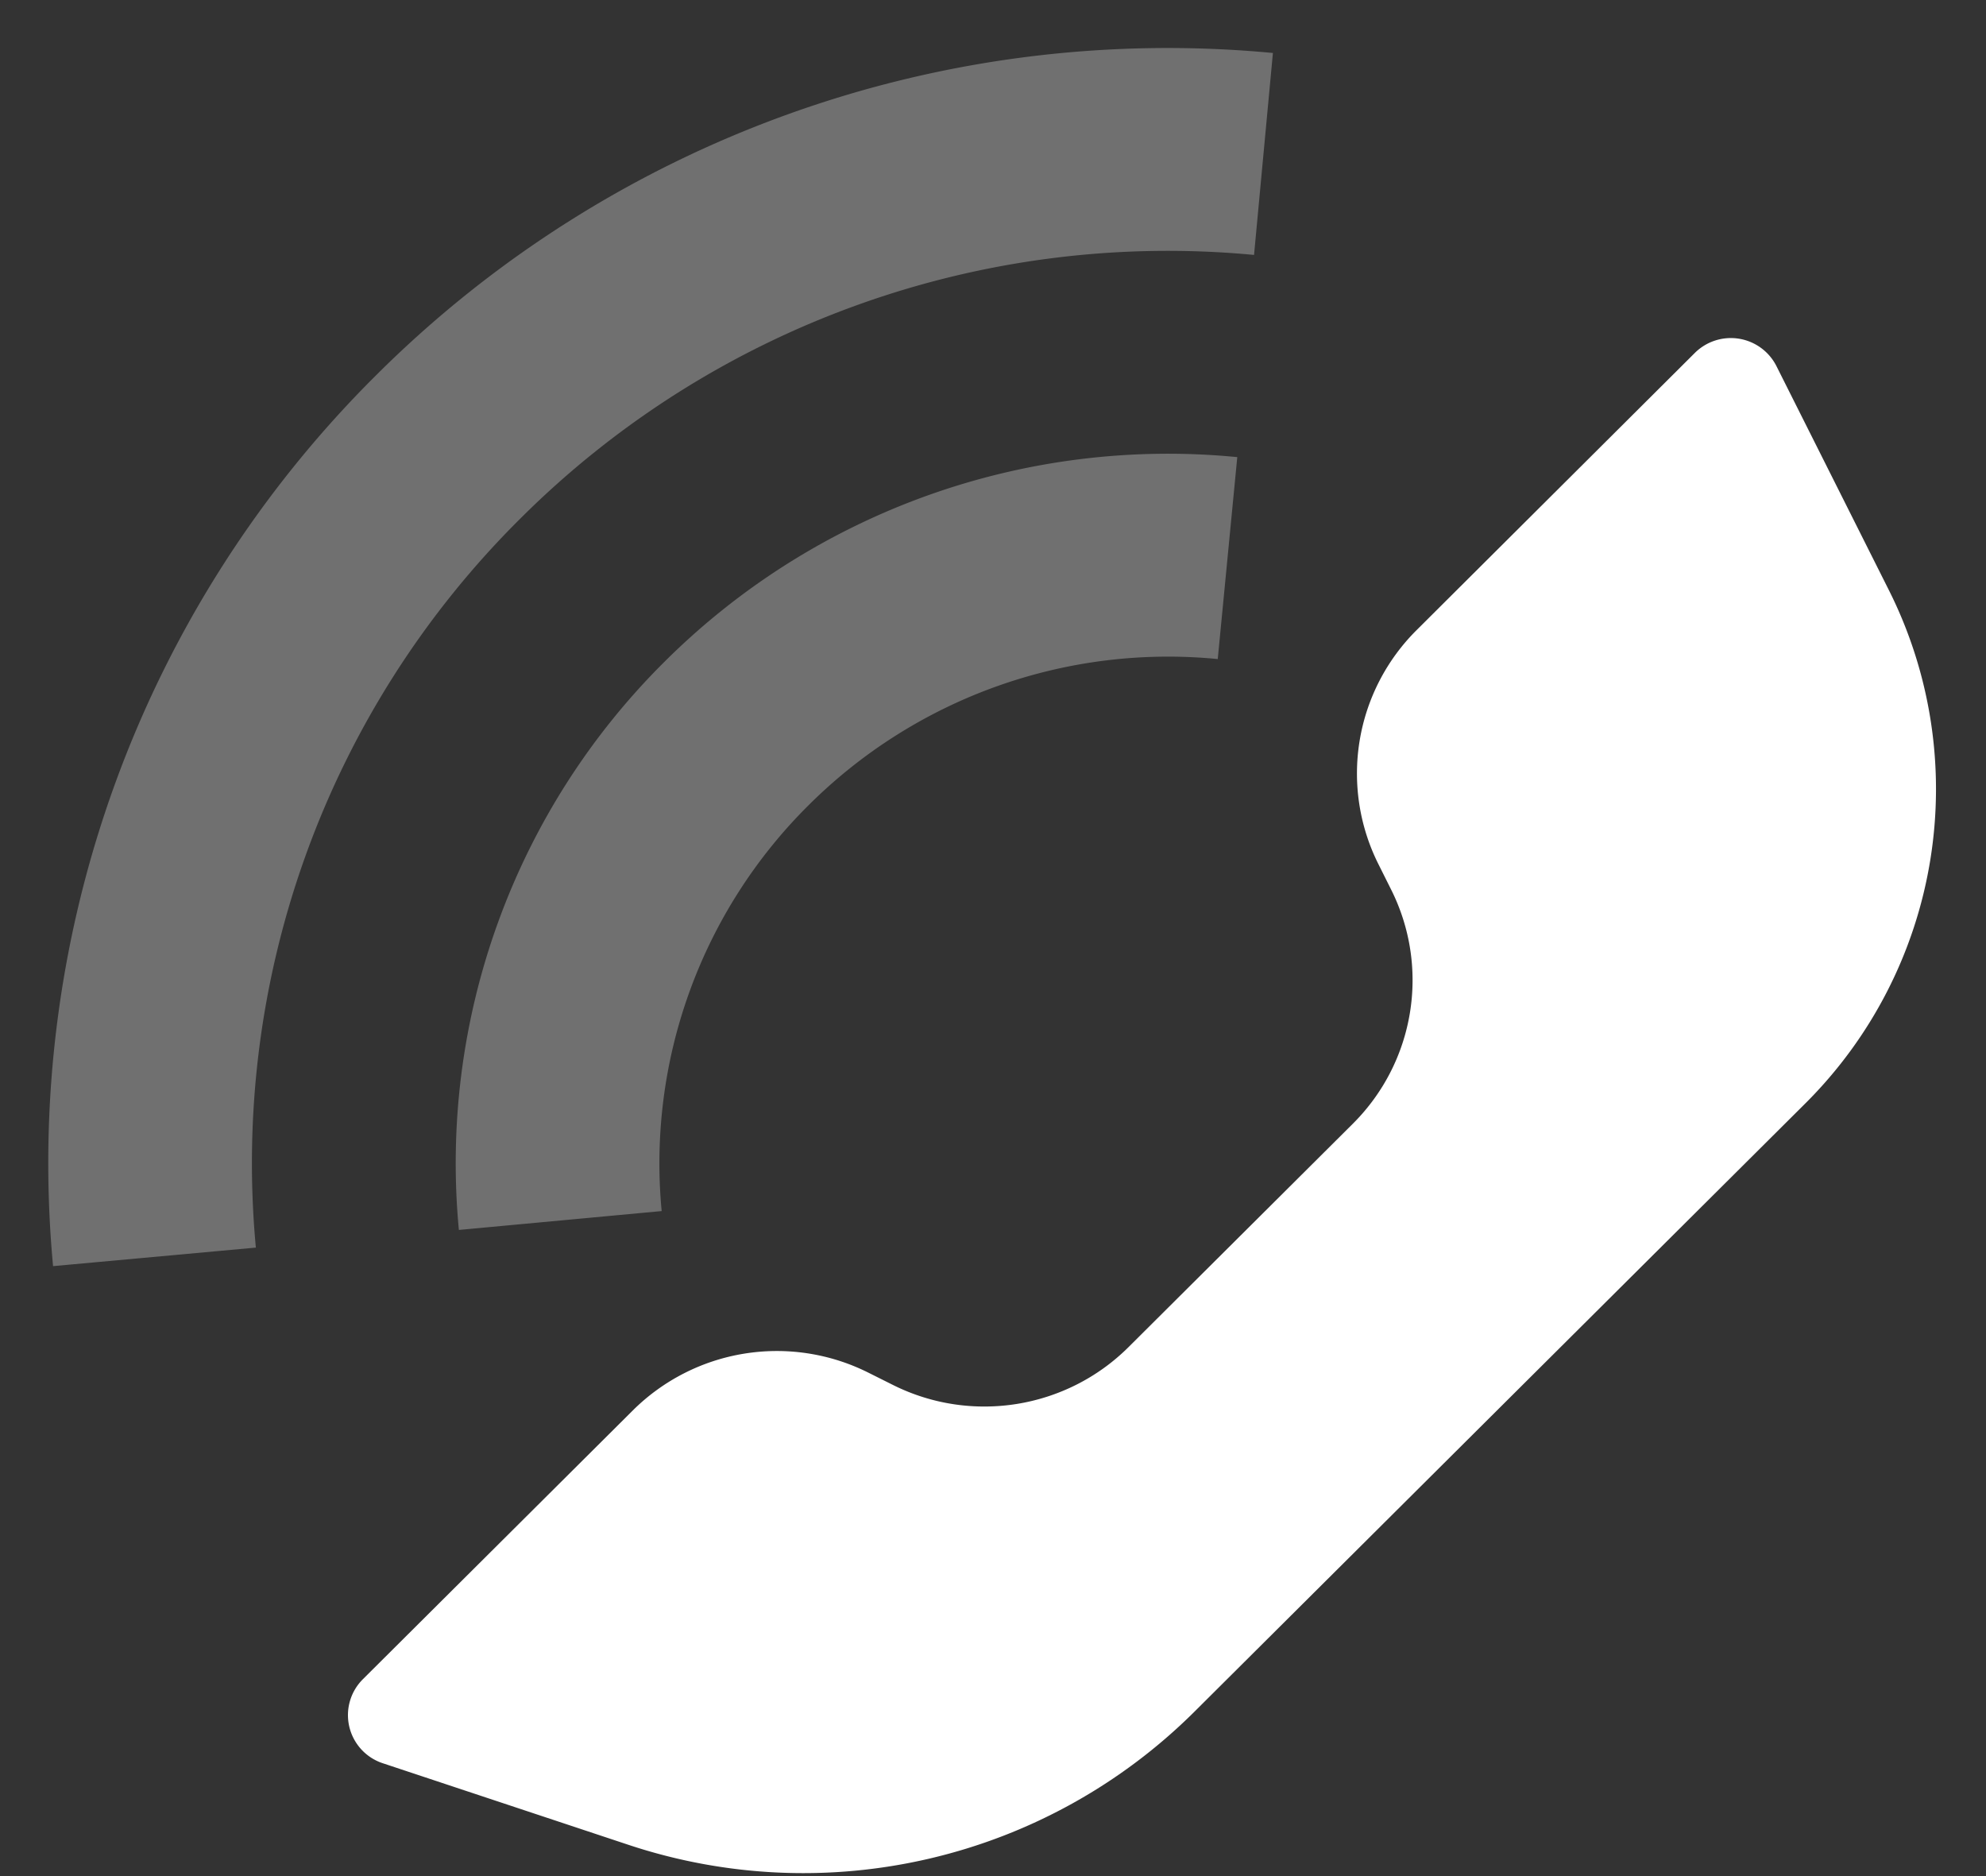 <svg width="18" height="17" xmlns="http://www.w3.org/2000/svg"><rect width="100%" height="100%" fill="#333333" stroke="none"/><g fill="#FFF" fill-rule="evenodd"><path d="M10.228 12.207l2.034-2.025c.562-.56.701-1.414.346-2.122l-.115-.23a1.832 1.832 0 0 1 .346-2.12l2.522-2.512a.463.463 0 0 1 .74.12l1.018 2.028A4.018 4.018 0 0 1 16.361 10l-5.538 5.513a5.026 5.026 0 0 1-5.126 1.204l-2.229-.74a.459.459 0 0 1-.18-.76l2.447-2.436a1.852 1.852 0 0 1 2.131-.345l.23.115c.711.354 1.57.215 2.132-.344z"/><path d="M11.214 4.142l-.177 1.83a4.616 4.616 0 0 0-3.708 1.324 4.57 4.57 0 0 0-1.332 3.678l-1.838.171a6.403 6.403 0 0 1 1.864-5.149 6.466 6.466 0 0 1 5.19-1.854zM11.537.48l-.171 1.83a8.309 8.309 0 0 0-6.648 2.387 8.228 8.228 0 0 0-2.399 6.608l-1.838.168a10.06 10.06 0 0 1 2.931-8.076A10.16 10.16 0 0 1 11.537.48z" fill-rule="nonzero" opacity=".3"/></g></svg>